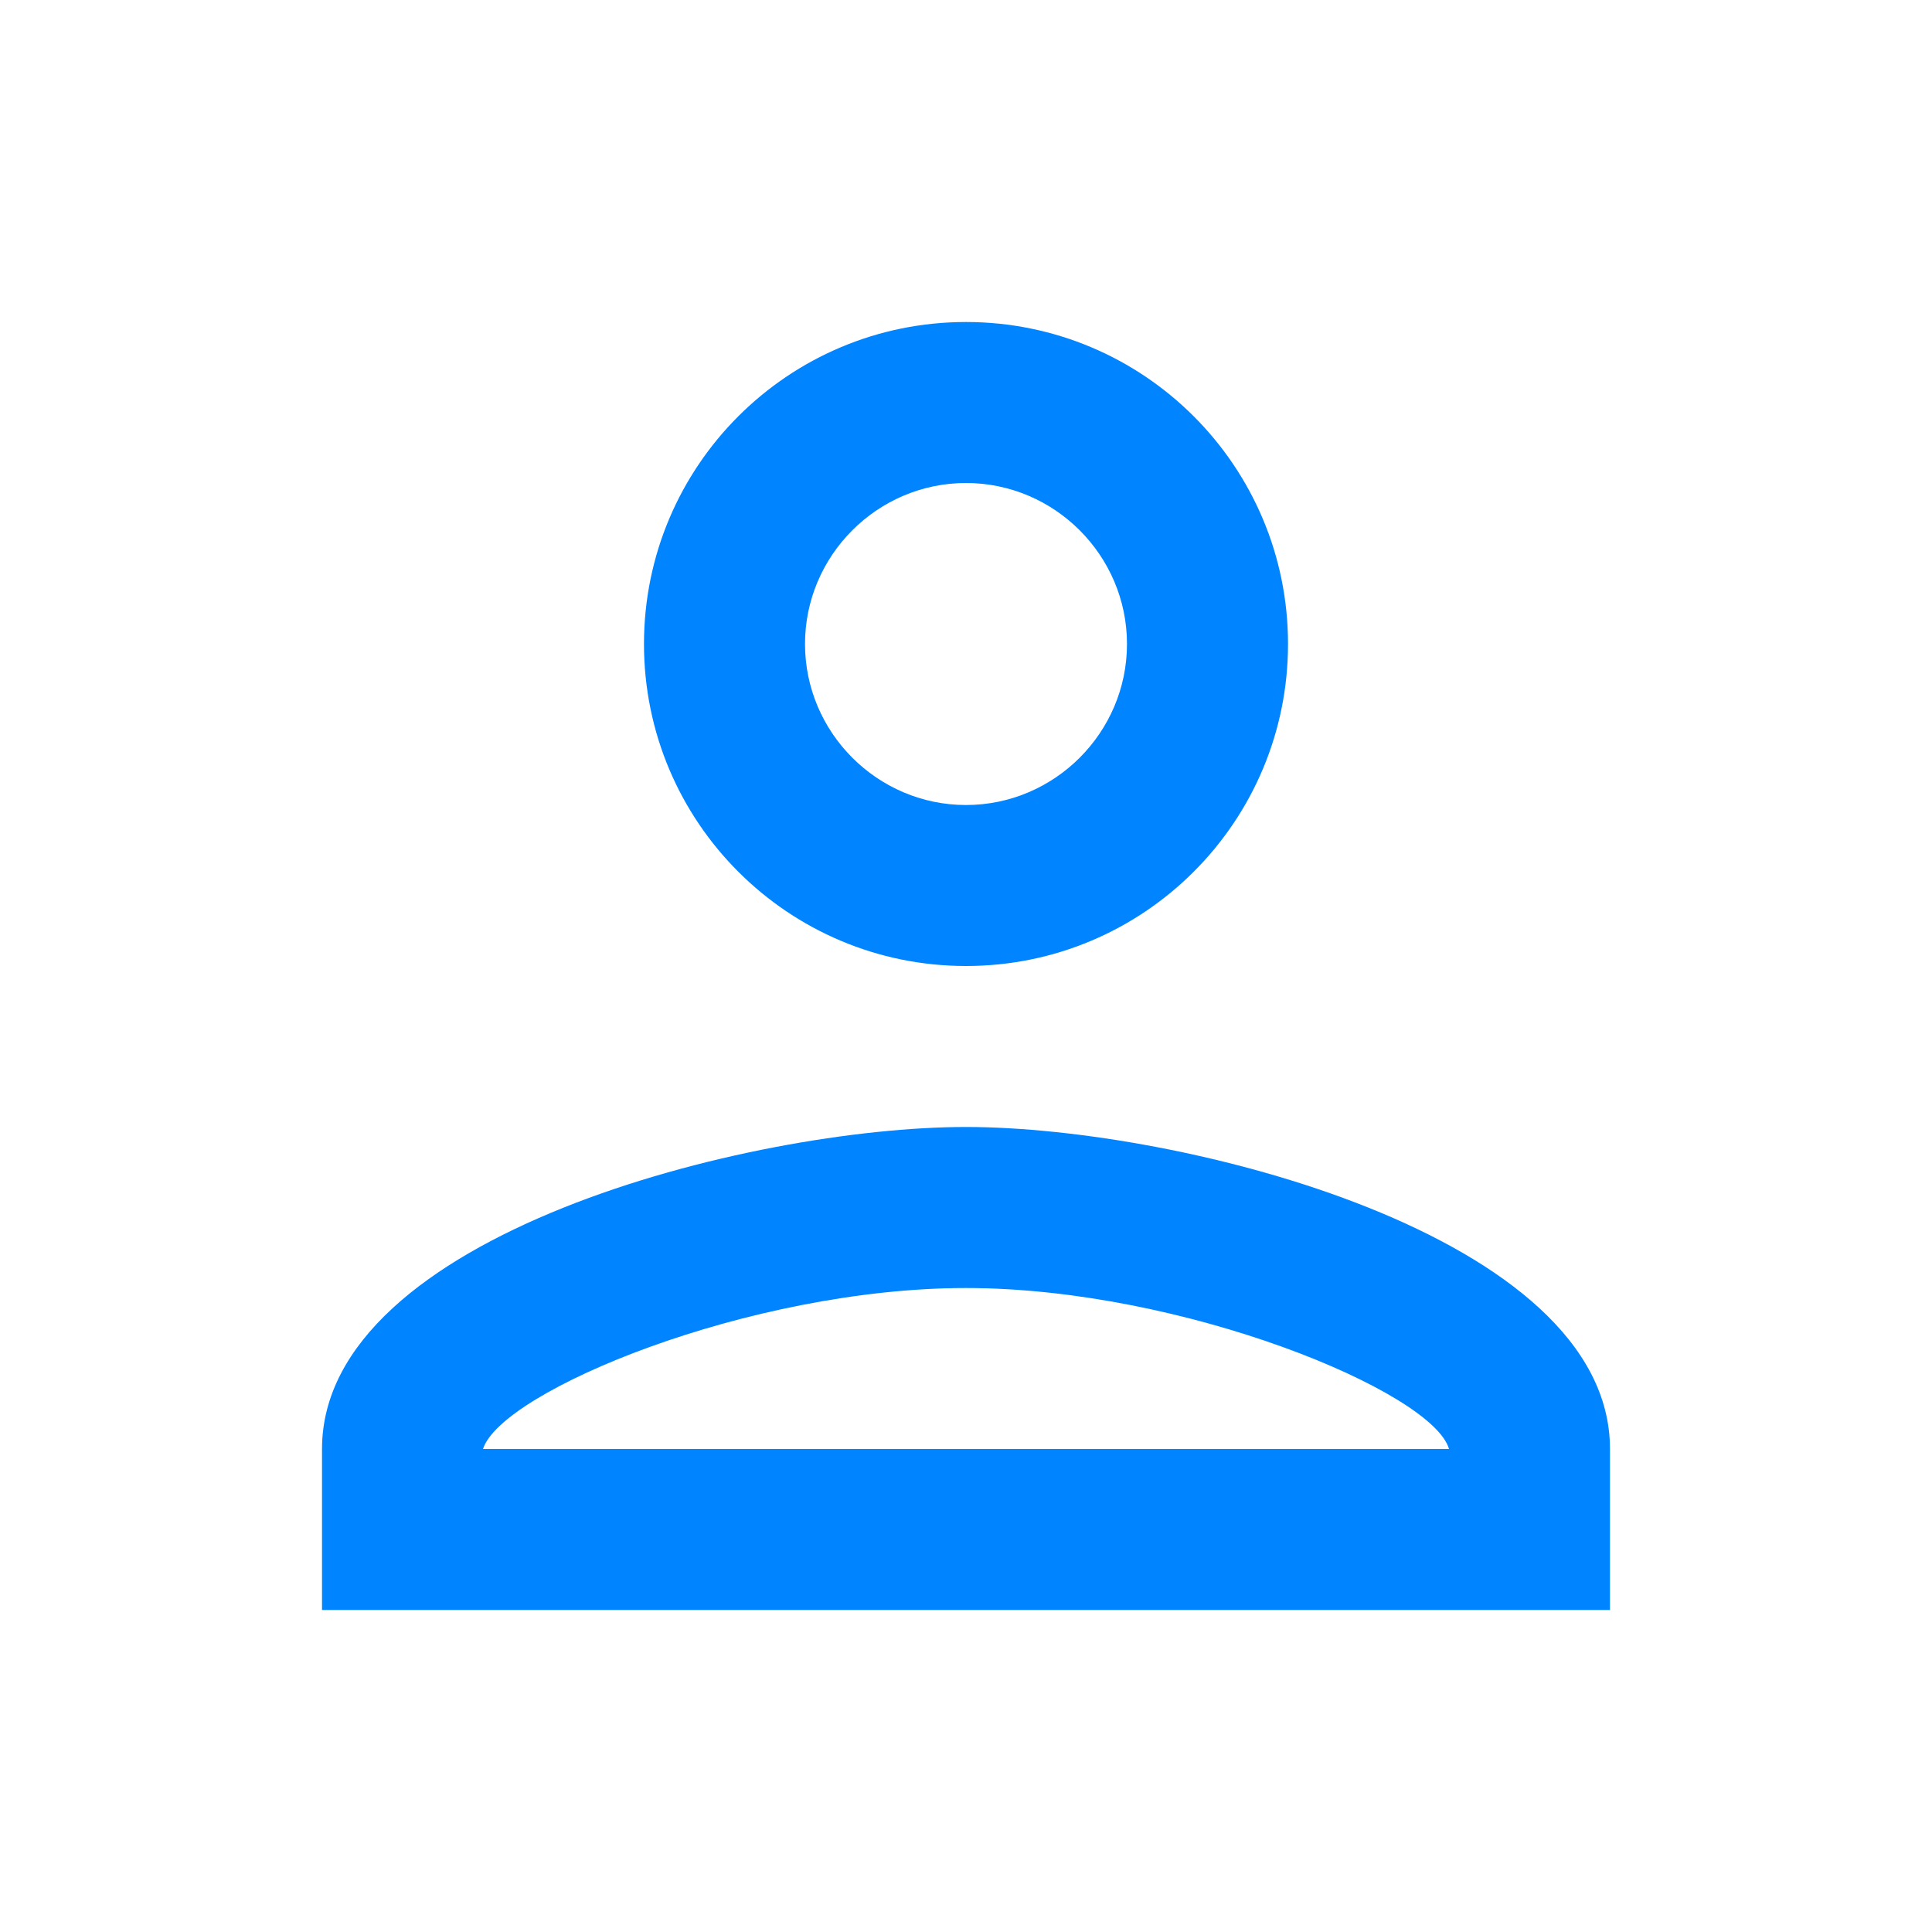 <svg width="40" height="40" viewBox="0 0 40 40" fill="none" xmlns="http://www.w3.org/2000/svg">
<path fill-rule="evenodd" clip-rule="evenodd" d="M20 6.667C16.317 6.667 13.333 9.65 13.333 13.333C13.333 17.017 16.317 20 20 20C23.683 20 26.667 17.017 26.667 13.333C26.667 9.65 23.683 6.667 20 6.667ZM23.333 13.333C23.333 11.5 21.833 10 20 10C18.167 10 16.667 11.5 16.667 13.333C16.667 15.167 18.167 16.667 20 16.667C21.833 16.667 23.333 15.167 23.333 13.333ZM30 30C29.667 28.817 24.5 26.667 20 26.667C15.517 26.667 10.383 28.8 10 30H30ZM6.667 30C6.667 25.567 15.55 23.333 20 23.333C24.45 23.333 33.333 25.567 33.333 30V33.333H6.667V30Z" fill="#0084FF"/>
</svg>
